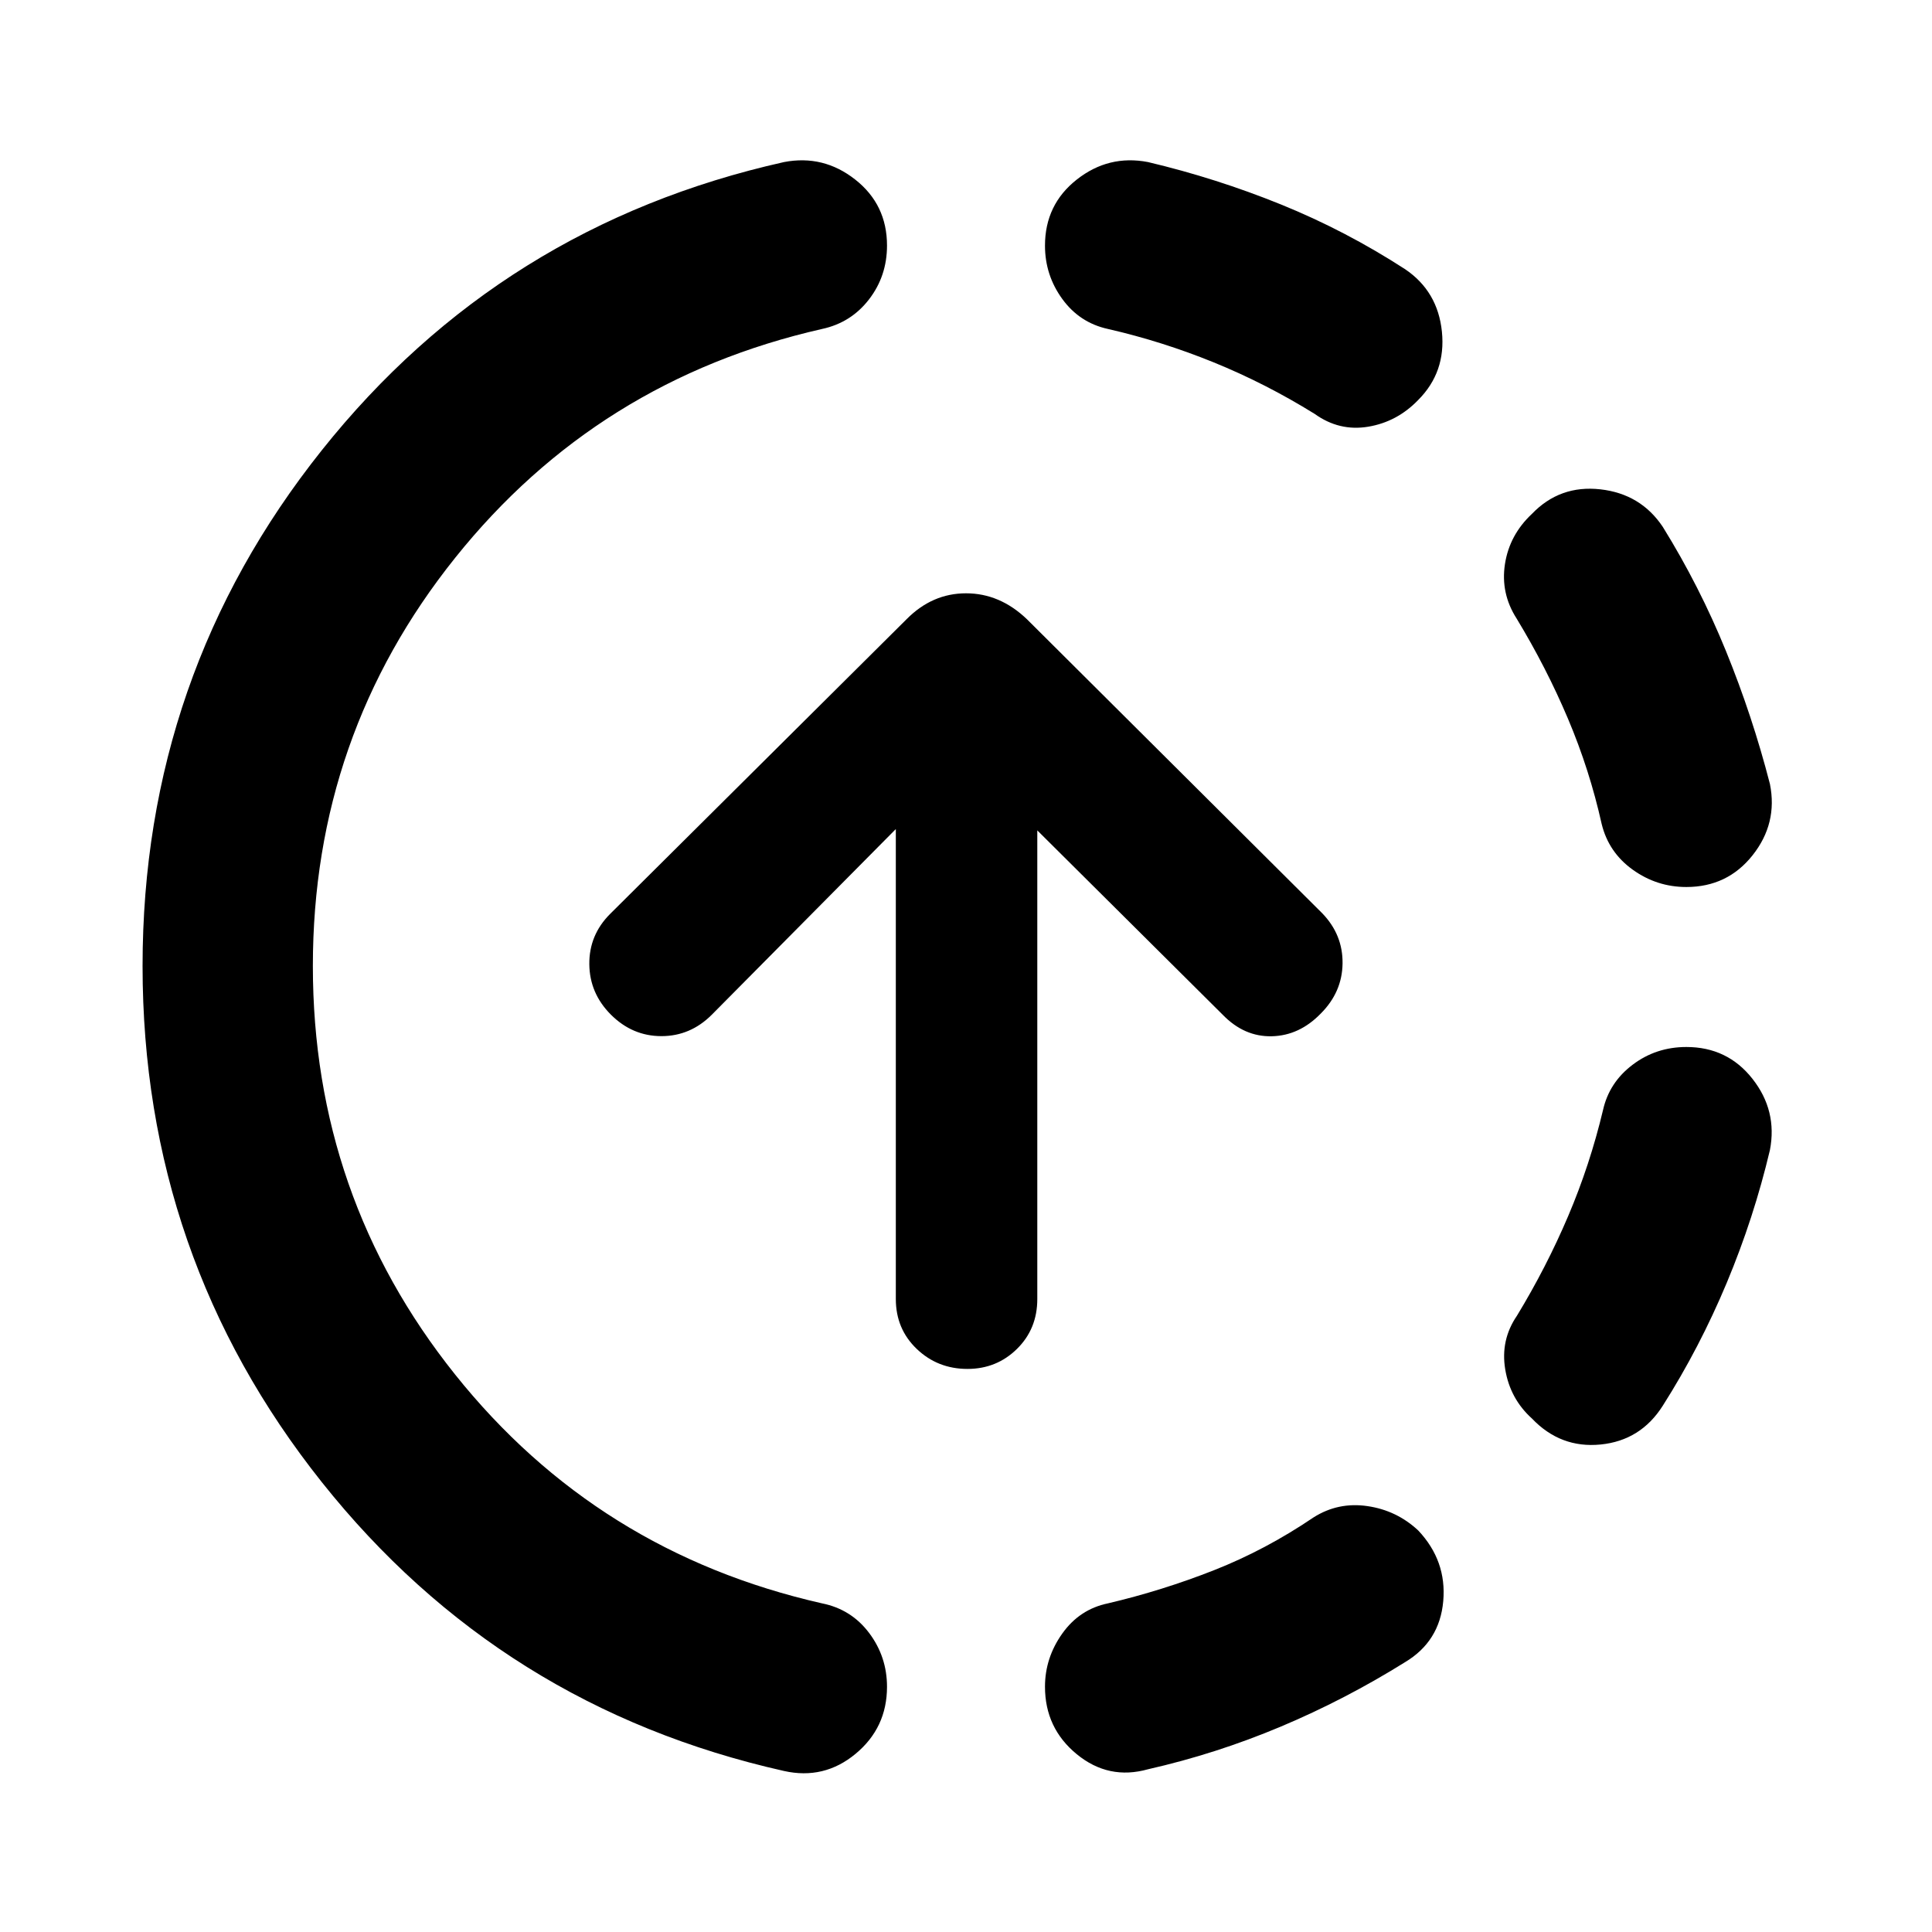 <svg xmlns="http://www.w3.org/2000/svg" height="40" viewBox="0 -960 960 960" width="40"><path d="M389.57-80.01q-140.66-31.61-229.69-143.55Q70.84-335.51 70.84-480t89.04-256.25q89.03-111.76 229.69-143.22 19.56-3.76 35.37 8.68 15.81 12.43 15.81 32.8 0 15.17-8.96 26.77t-23.33 14.68Q296.93-771.21 226.2-682.86 155.46-594.52 155.46-480q0 114.52 70.65 202.95 70.65 88.43 182.35 113.75 14.54 2.92 23.42 14.73 8.87 11.82 8.87 26.72 0 20.38-15.64 33.33-15.65 12.96-35.54 8.51Zm180.86-.85q-19.56 5.48-35.37-7.47-15.81-12.95-15.81-33.56 0-14.33 8.59-26.41t22.7-15q26.93-6.33 52.66-16.46 25.73-10.14 49.54-26.28 12.22-7.72 26.76-5.58 14.54 2.13 25.22 12.11 14.2 15.08 12.42 35.11-1.78 20.04-18.97 30.32-29.8 18.59-61.86 32.07t-65.88 21.15Zm190.77-174.3q-10.83-9.78-13.26-24.4-2.43-14.62 5.83-26.67 14.6-24.03 25.43-49.47 10.84-25.45 17.34-52.75 3.08-13.72 14.73-22.51 11.64-8.79 26.67-8.79 20.42 0 32.85 15.81 12.44 15.81 8.68 35.37-8 33.82-21.48 66.05-13.48 32.22-31.74 60.98-10.97 17.33-30.91 19.31-19.94 1.98-34.14-12.93Zm76.74-264.09q-14.66 0-26.63-8.59-11.98-8.59-15.44-22.7-6-26.93-16.75-52.34-10.75-25.4-25.52-49.77-8.03-12.52-5.8-27.04 2.24-14.51 13.4-24.96 13.87-14.44 33.97-12.21 20.11 2.24 31.08 18.69 18.26 29.47 31.38 61.69 13.13 32.23 21.84 66.05 3.92 19.56-8.59 35.37-12.52 15.81-32.94 15.81ZM653.27-754.33q-24.36-15.1-50.09-25.57-25.72-10.47-52.65-16.64-14.1-3.08-22.69-14.91-8.59-11.83-8.59-26.49 0-20.42 15.81-32.85 15.81-12.44 35.37-8.68 33.82 8 66.05 21.06 32.22 13.07 61.69 32.16 16.27 10.97 18.31 31.08 2.04 20.1-11.83 33.97-10.45 10.83-24.81 13.23-14.37 2.4-26.57-6.36ZM480.73-279.79q-14.82 0-25.21-9.94t-10.39-24.79v-233.52l-91.45 92.26q-10.63 10.63-25.02 10.63-14.38 0-25.06-10.63-10.64-10.63-10.77-25.13-.13-14.5 10.33-24.96l147.32-146.45q12.73-12.87 29.54-12.87 16.8 0 30.25 12.87l146.77 146.14q10.25 10.64 10.07 24.89-.17 14.25-10.81 24.9-10.63 10.97-24.31 11.3-13.69.34-24.37-10.63l-92.19-91.66v232.87q0 14.84-10.1 24.78-10.11 9.94-24.6 9.94Z"/></svg>